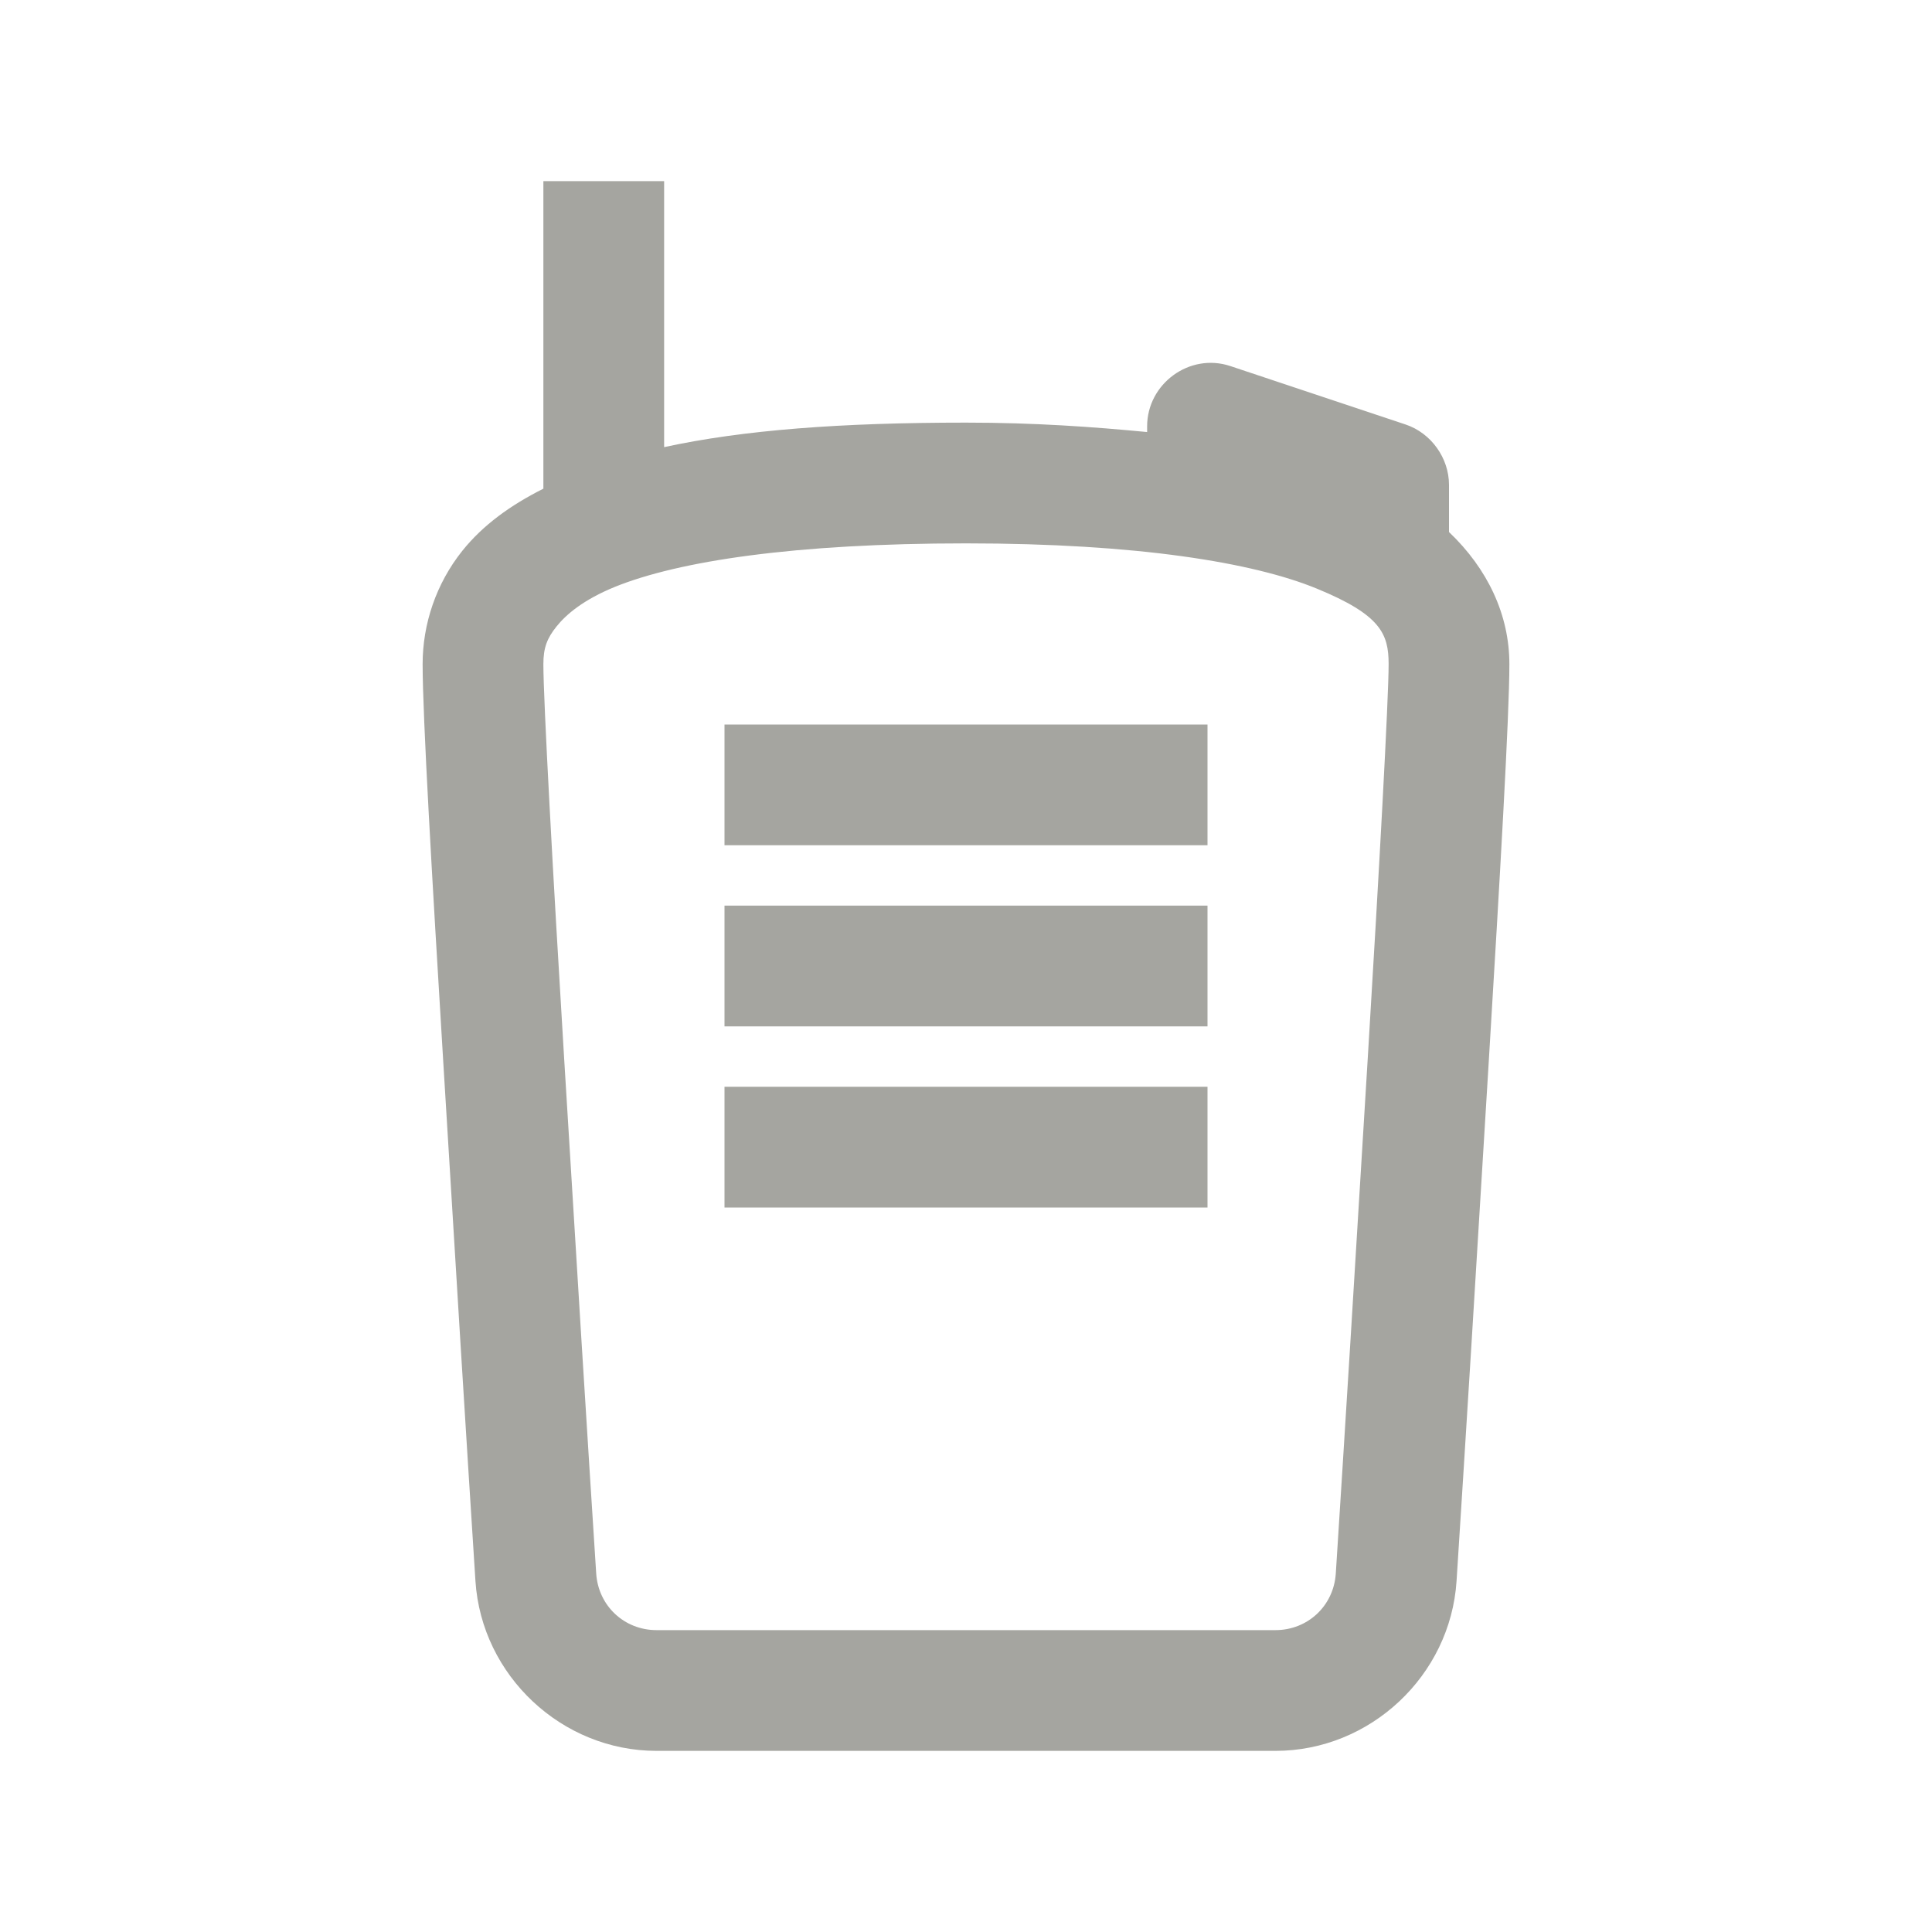 <svg xmlns="http://www.w3.org/2000/svg" xmlns:xlink="http://www.w3.org/1999/xlink" viewBox="0 0 32 32" fill="#A5A5A0">
  <path d="M9 3L9 8.094C8.457 8.367 8 8.695 7.656 9.125C7.223 9.668 7 10.336 7 11C7 11.871 7.156 14.535 7.344 17.625C7.531 20.715 7.742 24.133 7.875 26.188C7.977 27.754 9.305 29 10.875 29L21.125 29C22.695 29 24.023 27.754 24.125 26.188C24.258 24.129 24.469 20.719 24.656 17.625C24.844 14.531 25 11.852 25 11C25 10.184 24.641 9.422 24 8.812L24 8.031C24 7.586 23.703 7.172 23.281 7.031L20.375 6.062C19.703 5.84 19 6.355 19 7.062L19 7.156C18.105 7.07 17.137 7 16 7C13.93 7 12.312 7.121 11 7.406L11 3 Z M 16 9C18.836 9 20.758 9.316 21.812 9.75C22.867 10.184 23 10.496 23 11C23 11.566 22.844 14.41 22.656 17.5C22.469 20.59 22.258 24.004 22.125 26.062C22.09 26.598 21.66 27 21.125 27L10.875 27C10.34 27 9.91 26.598 9.875 26.062C9.742 24.012 9.531 20.617 9.344 17.531C9.156 14.445 9 11.594 9 11C9 10.727 9.062 10.57 9.219 10.375C9.375 10.18 9.66 9.934 10.188 9.719C11.242 9.293 13.156 9 16 9 Z M 12 12L12 14L20 14L20 12 Z M 12 15L12 17L20 17L20 15 Z M 12 18L12 20L20 20L20 18Z" fill="#A5A5A0" />
</svg>
